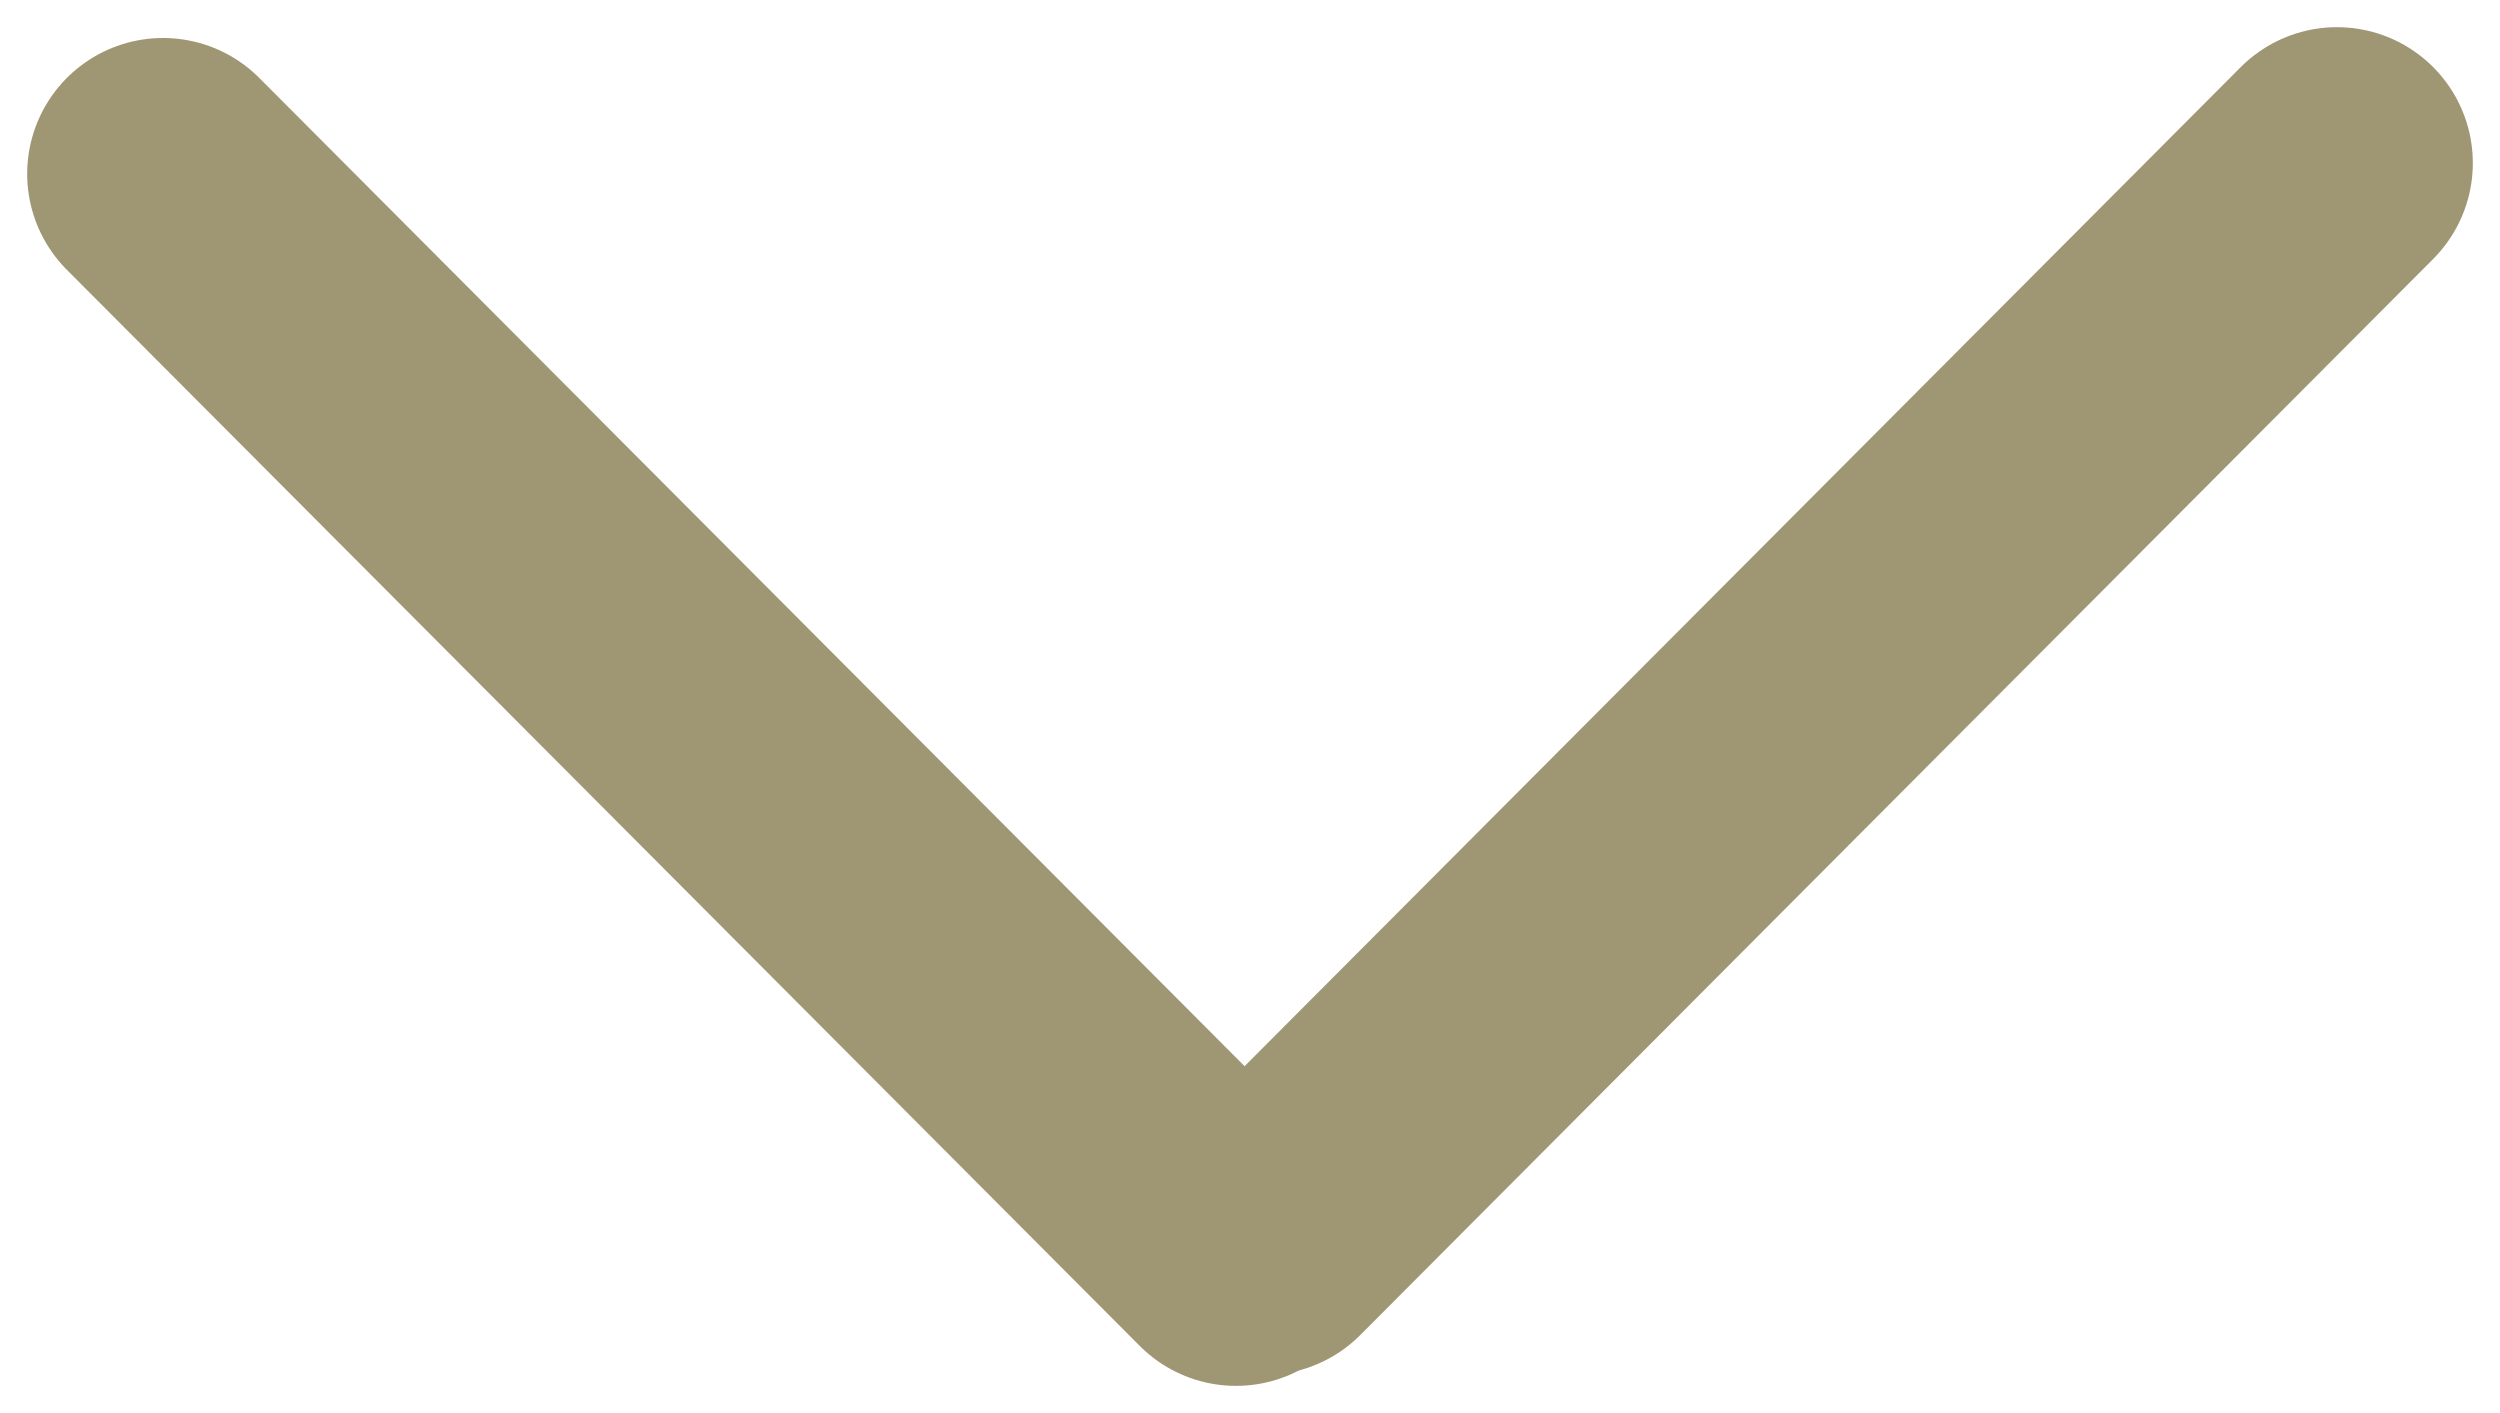 <svg width="46" height="26" viewBox="0 0 46 26" fill="none" xmlns="http://www.w3.org/2000/svg">
<path d="M3 3.199L22.742 23" stroke="#9F9674" stroke-width="5" stroke-linecap="round"/>
<path d="M23.258 22.8L43 3" stroke="#9F9674" stroke-width="5" stroke-linecap="round"/>
</svg>
